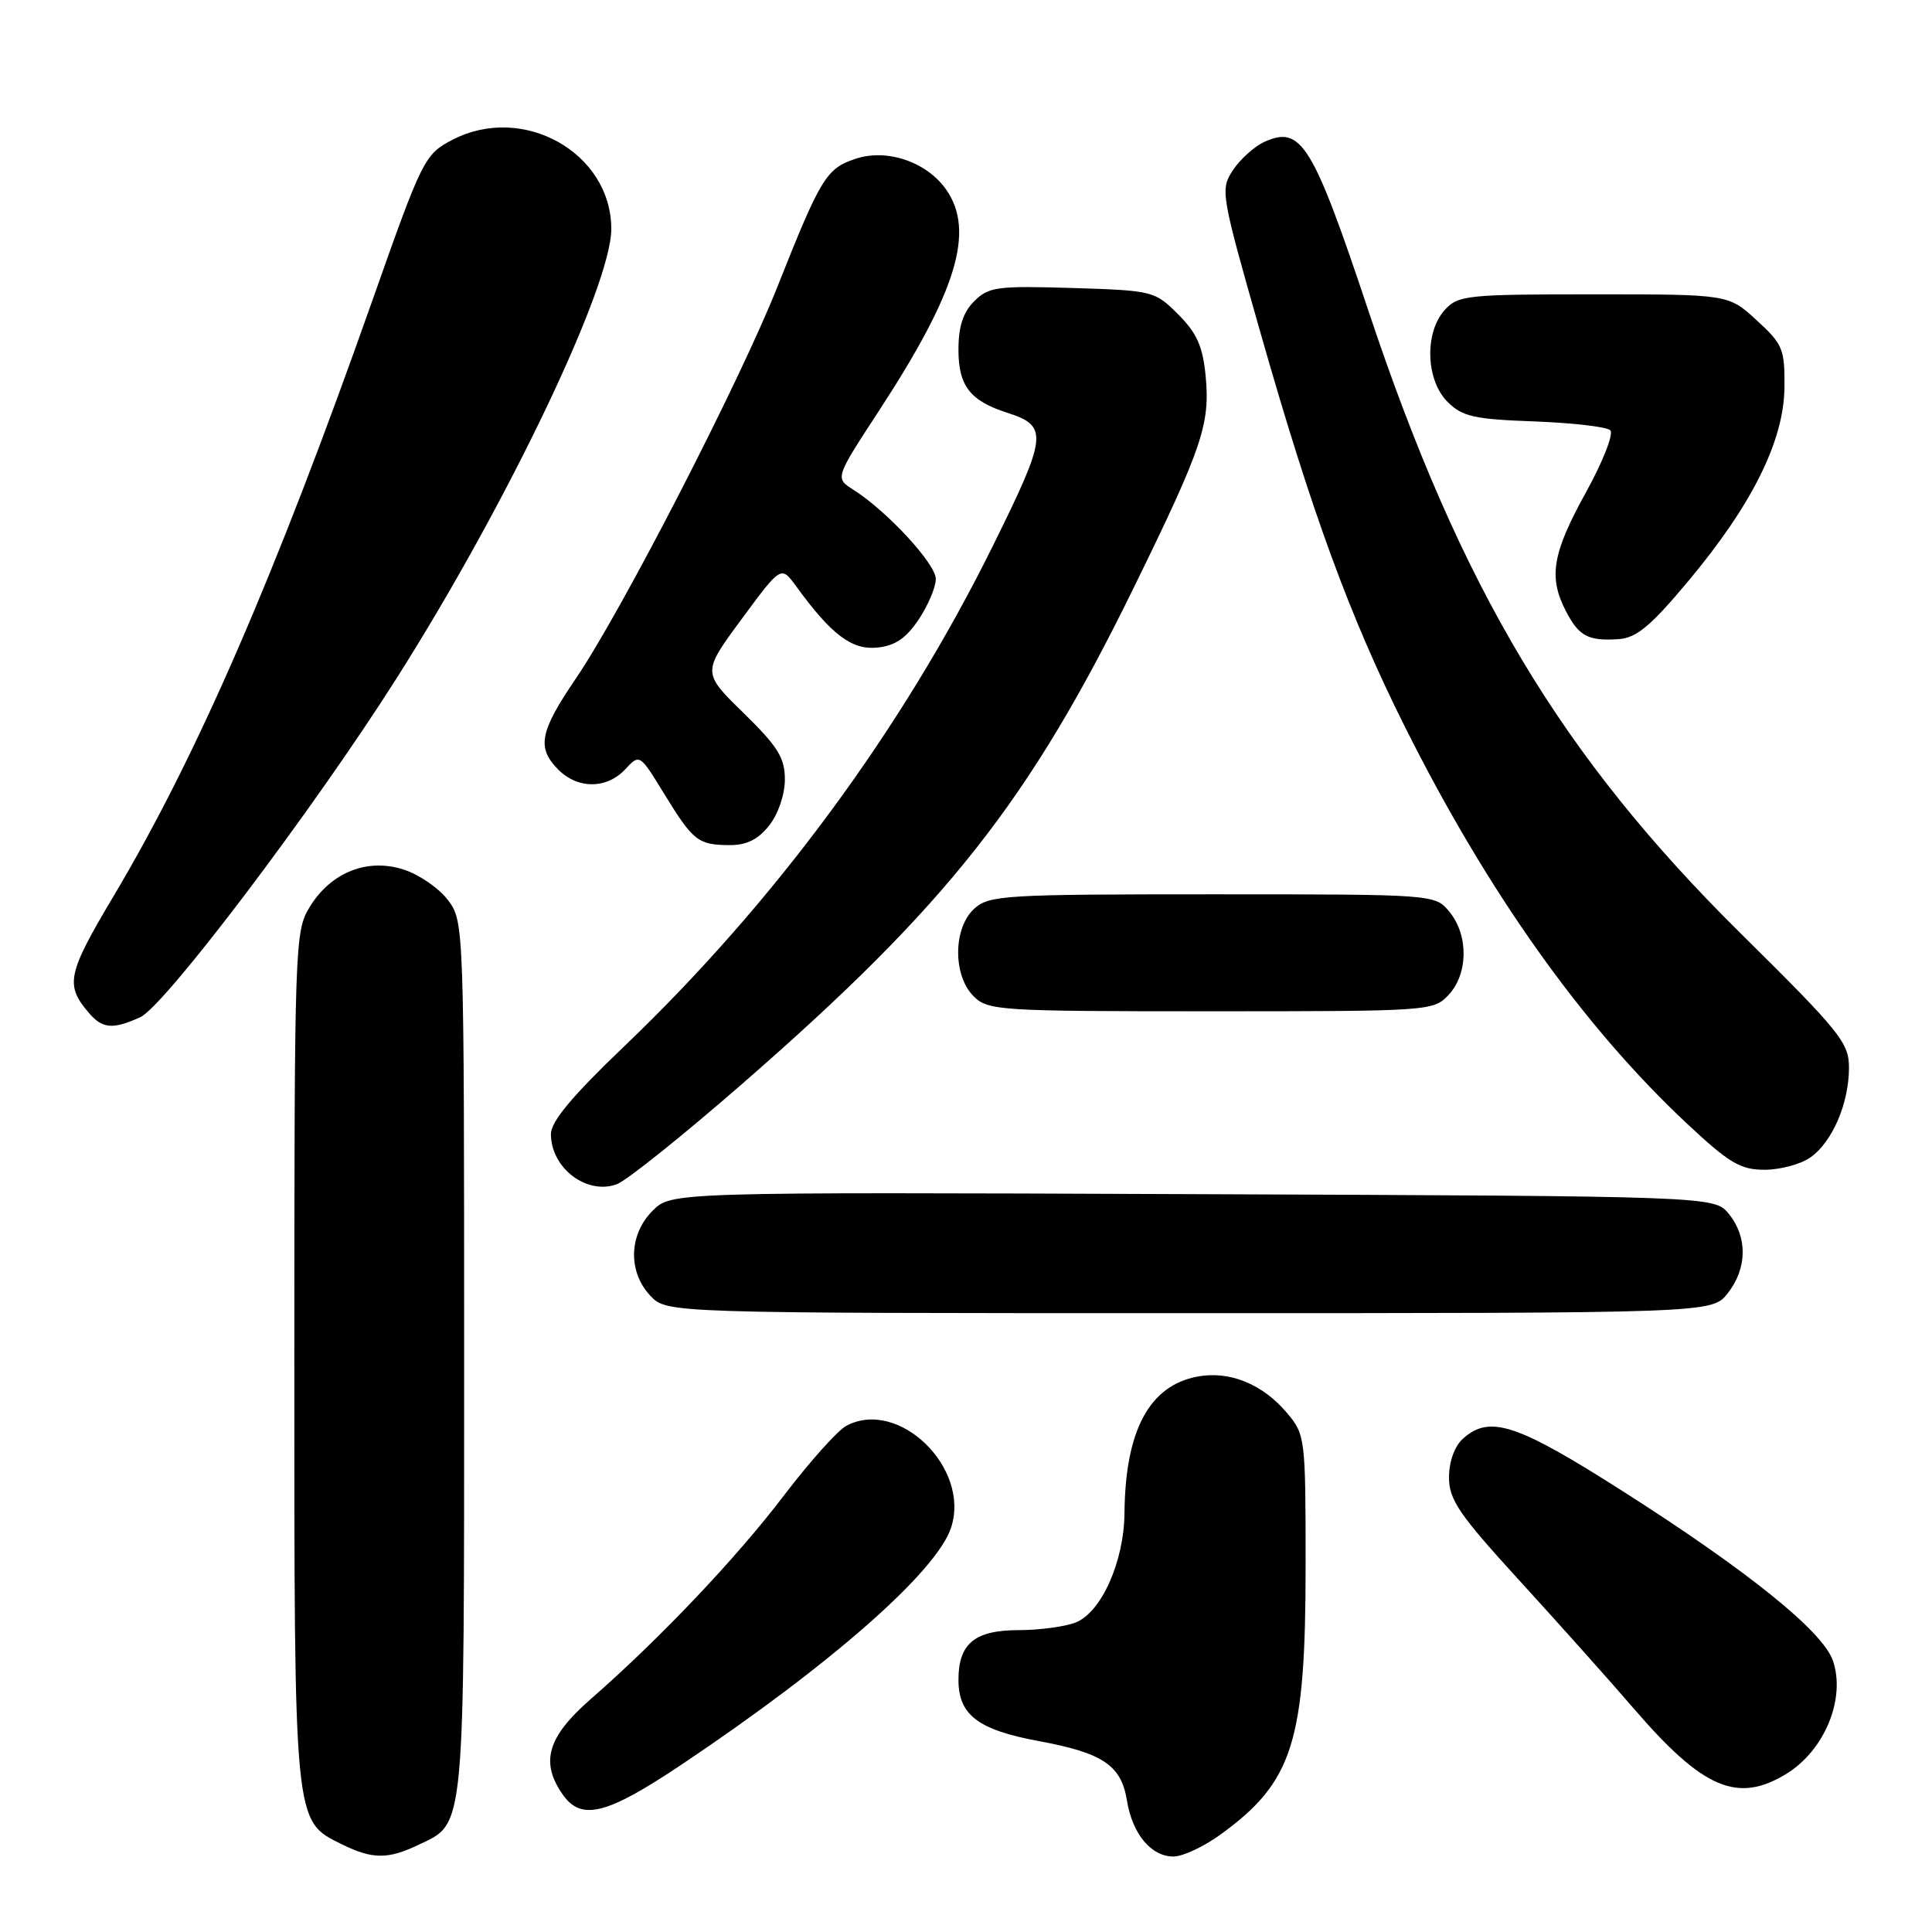 <?xml version="1.0" encoding="UTF-8" standalone="no"?>
<!DOCTYPE svg PUBLIC "-//W3C//DTD SVG 1.1//EN" "http://www.w3.org/Graphics/SVG/1.1/DTD/svg11.dtd" >
<svg xmlns="http://www.w3.org/2000/svg" xmlns:xlink="http://www.w3.org/1999/xlink" version="1.1" viewBox="0 0 256 256">
 <g >
 <path fill="currentColor"
d=" M 55.45 244.45 C 61.67 241.50 61.50 243.34 61.50 179.92 C 61.50 122.83 61.48 122.11 59.40 119.32 C 58.25 117.77 55.64 115.94 53.60 115.26 C 48.75 113.63 43.85 115.56 41.03 120.19 C 39.06 123.41 39.01 125.09 39.00 179.85 C 39.00 242.16 38.91 241.22 45.32 244.39 C 49.35 246.37 51.39 246.39 55.45 244.45 Z  M 161.69 243.11 C 171.34 236.12 173.00 230.87 173.00 207.40 C 173.00 190.50 172.95 190.09 170.52 187.21 C 167.31 183.39 162.91 181.61 158.68 182.40 C 152.28 183.60 149.10 189.55 149.00 200.50 C 148.94 206.95 145.91 213.70 142.48 215.01 C 141.04 215.55 137.68 216.00 135.01 216.00 C 129.16 216.00 127.00 217.78 127.00 222.58 C 127.00 227.24 129.59 229.21 137.63 230.70 C 146.13 232.27 148.56 233.90 149.32 238.55 C 150.04 243.01 152.52 246.00 155.50 246.00 C 156.71 246.00 159.50 244.70 161.69 243.11 Z  M 90.29 233.83 C 110.06 220.60 124.10 208.26 126.02 202.43 C 128.63 194.52 119.06 185.22 112.14 188.93 C 110.99 189.54 107.29 193.68 103.89 198.14 C 97.53 206.50 87.41 217.16 78.25 225.16 C 72.53 230.16 71.56 233.49 74.56 237.78 C 77.03 241.31 80.37 240.47 90.29 233.83 Z  M 236.69 235.05 C 241.77 231.95 244.61 225.04 242.86 220.02 C 241.50 216.13 231.54 208.11 214.99 197.57 C 200.94 188.62 197.37 187.45 193.83 190.65 C 192.73 191.65 192.00 193.69 192.00 195.76 C 192.00 198.72 193.32 200.66 201.27 209.36 C 206.37 214.94 213.22 222.60 216.48 226.39 C 225.66 237.04 230.22 239.00 236.69 235.05 Z  M 228.93 171.37 C 231.52 168.07 231.58 163.94 229.09 160.86 C 227.18 158.50 227.18 158.50 158.06 158.23 C 88.95 157.96 88.95 157.96 86.47 160.43 C 83.32 163.59 83.18 168.50 86.17 171.69 C 88.35 174.00 88.35 174.00 157.60 174.00 C 226.85 174.00 226.85 174.00 228.93 171.37 Z  M 98.35 143.61 C 125.57 119.90 136.40 106.16 150.34 77.64 C 159.32 59.30 160.37 56.18 159.75 49.79 C 159.38 45.91 158.58 44.12 156.12 41.66 C 153.02 38.56 152.78 38.49 142.07 38.16 C 132.11 37.86 130.99 38.01 129.09 39.91 C 127.61 41.39 127.00 43.27 127.00 46.35 C 127.00 51.12 128.54 53.11 133.43 54.68 C 138.95 56.45 138.82 57.66 131.53 72.39 C 119.51 96.70 102.60 119.64 82.64 138.71 C 75.81 145.24 73.00 148.61 73.00 150.27 C 73.00 154.79 77.79 158.41 81.77 156.90 C 83.07 156.40 90.54 150.42 98.35 143.61 Z  M 239.88 153.37 C 242.79 151.34 245.00 146.19 245.00 141.47 C 245.00 138.16 243.83 136.71 230.65 123.68 C 206.88 100.18 193.63 78.06 181.40 41.41 C 173.93 19.01 172.43 16.57 167.51 18.81 C 166.19 19.42 164.33 21.10 163.37 22.55 C 161.68 25.14 161.77 25.65 166.95 43.85 C 173.82 67.97 178.85 81.70 186.19 96.37 C 197.16 118.28 209.76 136.00 223.55 148.90 C 229.13 154.12 230.61 155.00 233.81 155.00 C 235.87 155.00 238.60 154.27 239.88 153.37 Z  M 18.59 134.78 C 21.83 133.30 41.54 107.24 52.58 89.83 C 67.25 66.69 81.00 37.90 81.00 30.33 C 80.99 20.24 69.32 13.68 59.98 18.51 C 56.26 20.44 55.98 20.99 49.35 39.79 C 36.45 76.34 26.12 100.13 15.08 118.69 C 8.89 129.08 8.59 130.51 11.81 134.25 C 13.58 136.32 14.97 136.43 18.59 134.78 Z  M 191.96 131.81 C 194.54 129.04 194.60 123.96 192.09 120.86 C 190.18 118.50 190.18 118.50 160.69 118.50 C 133.10 118.50 131.07 118.62 129.10 120.40 C 126.29 122.95 126.24 129.24 129.00 132.00 C 130.91 133.91 132.33 134.00 160.46 134.00 C 189.48 134.00 189.95 133.97 191.96 131.81 Z  M 101.93 109.37 C 103.12 107.86 104.00 105.26 104.00 103.28 C 104.00 100.41 103.07 98.92 98.52 94.47 C 93.04 89.12 93.04 89.12 98.27 82.03 C 103.50 74.94 103.50 74.94 105.50 77.69 C 110.15 84.09 112.86 86.14 116.21 85.81 C 118.58 85.58 120.04 84.60 121.72 82.10 C 122.97 80.23 124.00 77.81 124.00 76.72 C 124.00 74.72 117.55 67.73 113.07 64.89 C 110.64 63.35 110.64 63.35 116.47 54.43 C 126.78 38.64 129.22 30.61 125.37 25.12 C 122.81 21.46 117.55 19.66 113.40 21.03 C 109.48 22.33 108.78 23.48 102.97 38.10 C 98.01 50.59 82.36 81.00 76.33 89.87 C 71.49 96.98 71.09 99.09 74.00 102.00 C 76.58 104.58 80.41 104.55 82.84 101.94 C 84.76 99.88 84.76 99.88 88.01 105.19 C 91.85 111.45 92.50 111.96 96.68 111.98 C 98.93 112.00 100.46 111.23 101.93 109.37 Z  M 223.67 77.04 C 232.17 66.89 236.38 58.41 236.45 51.33 C 236.50 46.25 236.23 45.60 232.76 42.43 C 229.03 39.00 229.03 39.00 211.17 39.00 C 194.35 39.00 193.20 39.12 191.43 41.08 C 188.73 44.07 188.92 50.36 191.80 53.24 C 193.75 55.20 195.30 55.55 203.28 55.84 C 208.35 56.03 212.89 56.55 213.37 57.01 C 213.85 57.46 212.40 61.16 210.12 65.29 C 205.69 73.31 205.16 76.47 207.48 80.96 C 209.21 84.30 210.43 84.96 214.46 84.69 C 216.82 84.54 218.71 82.98 223.67 77.04 Z "/>
</g>
</svg>